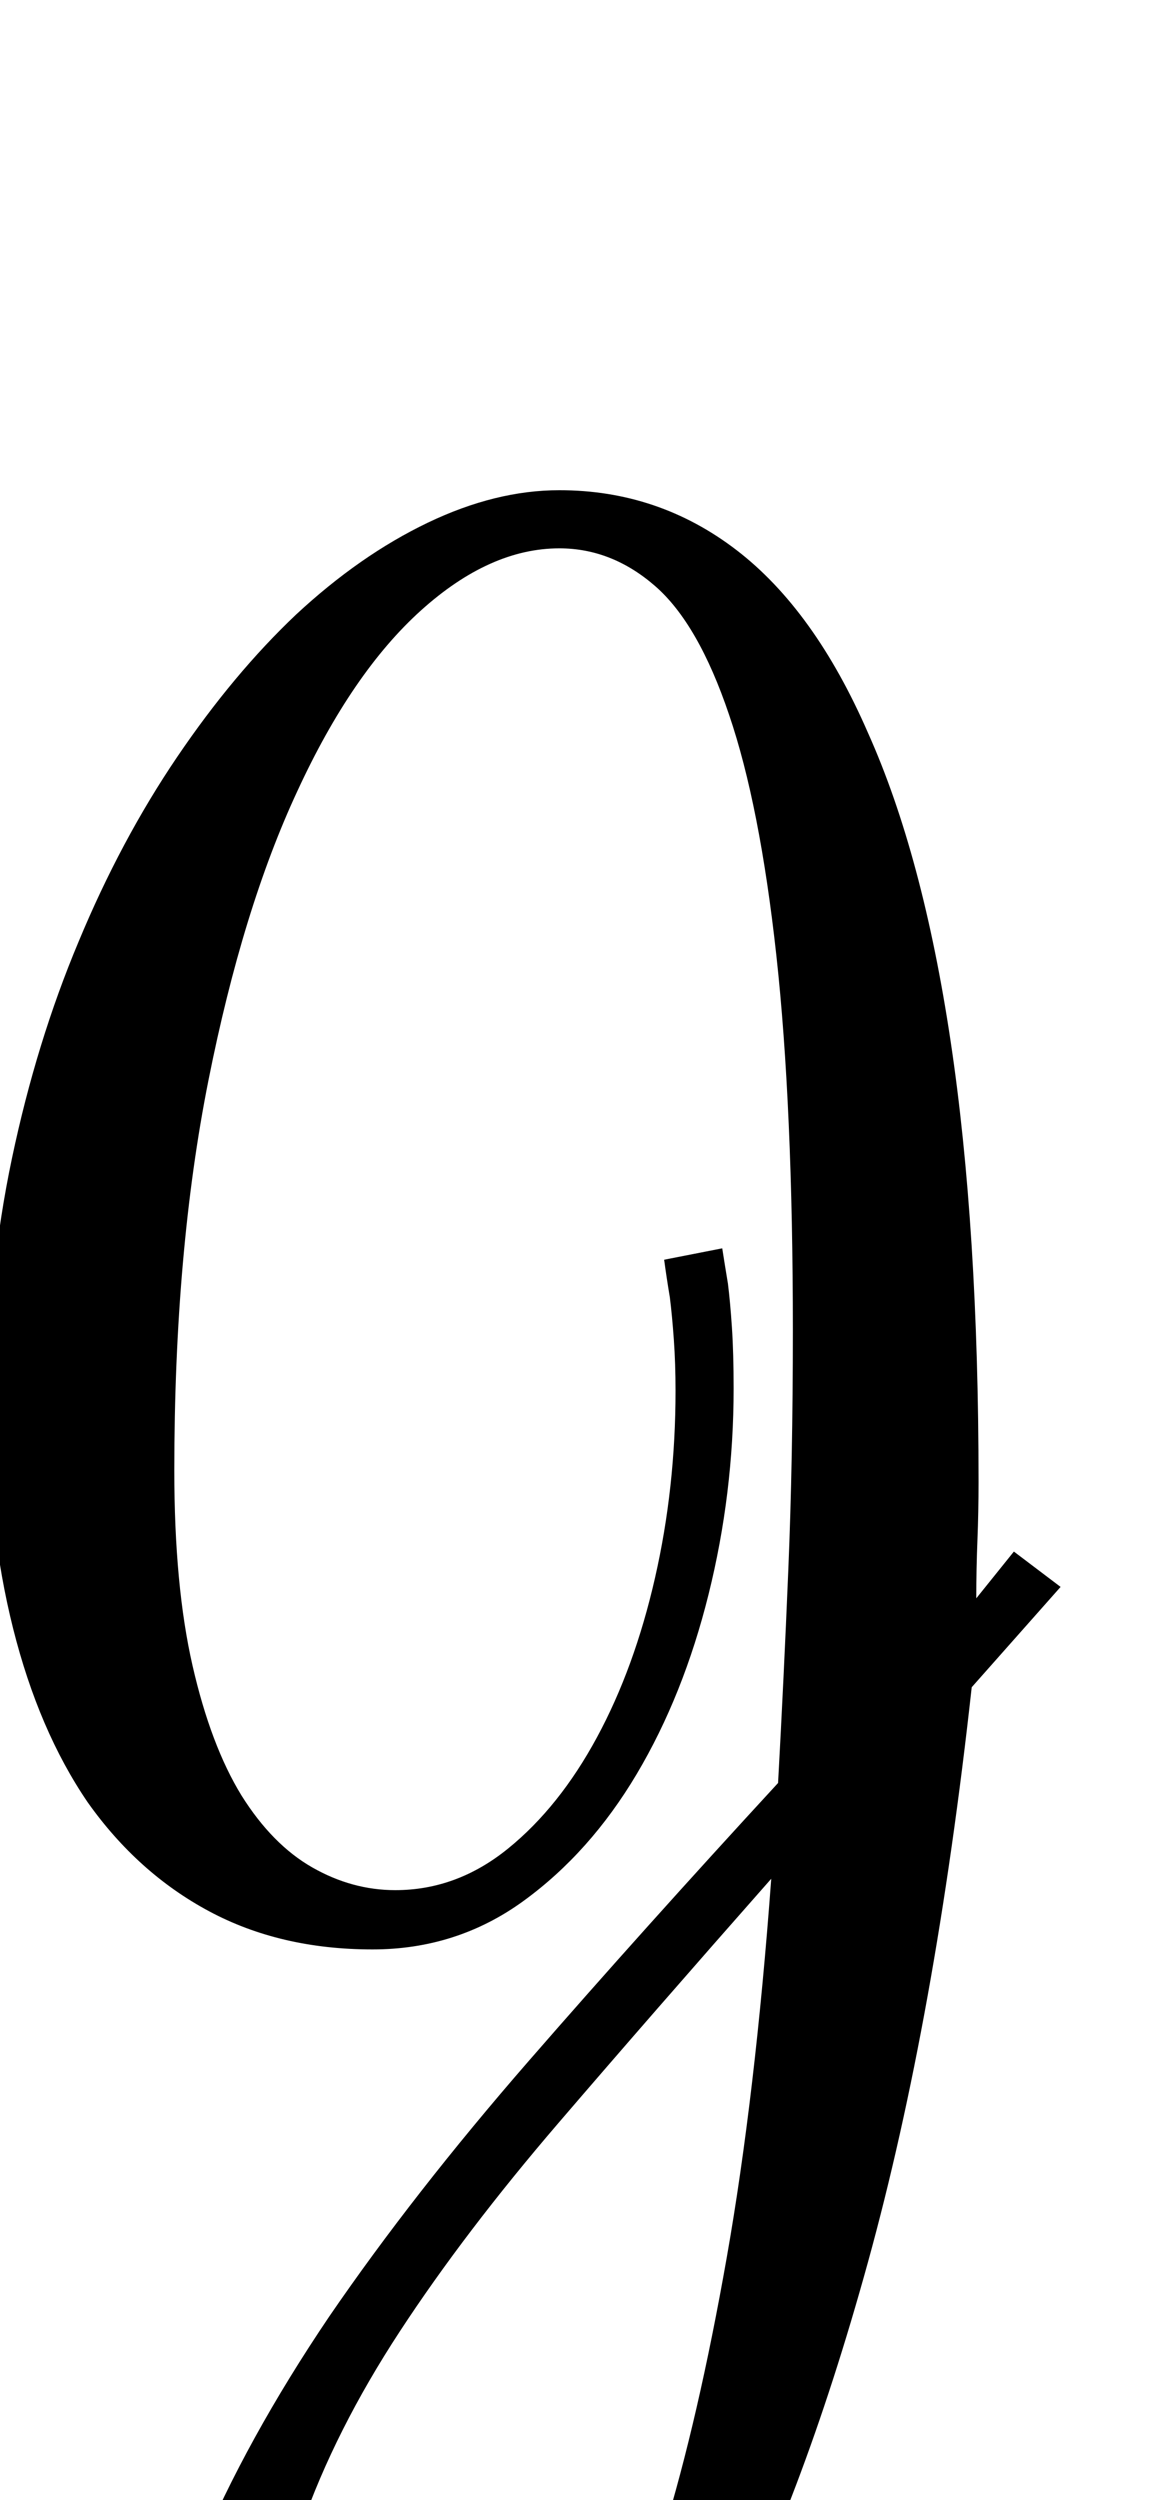 <?xml version="1.0" encoding="utf-8"?>

<svg version="1.0" 
	id="glyph_J" 
	xmlns="http://www.w3.org/2000/svg" 
	xmlns:xlink="http://www.w3.org/1999/xlink"
	x="0px"
	y="0px"
	width="49.463px" 
	height="107.08px">
	
<!-- Editor: Birdfont 5.0.22 -->

<g id="J">
<path style="fill:#000000;stroke-width:0px" d="M23.975 20.996 Q28.223 20.996 31.567 23.56 Q34.912 26.123 37.207 31.396 Q39.551 36.621 40.747 44.604 Q41.943 52.588 41.943 63.477 Q41.943 64.746 41.895 65.967 Q41.846 67.188 41.846 68.457 C42.383 67.79 43.054 66.956 43.457 66.455 C43.958 66.834 44.959 67.59 45.459 67.969 C44.507 69.043 42.603 71.191 41.65 72.266 Q40.088 86.426 37.207 96.875 Q34.326 107.324 30.615 114.258 Q26.904 121.191 22.681 124.585 Q18.457 127.979 14.16 127.979 Q12.402 127.979 10.986 127.271 Q9.57 126.562 8.545 125.342 Q7.52 124.121 6.982 122.485 Q6.445 120.85 6.445 118.994 Q6.445 114.307 8.496 109.399 Q10.547 104.492 14.111 99.219 Q17.725 93.945 22.656 88.281 Q27.588 82.617 33.35 76.367 Q33.594 71.924 33.789 67.236 Q33.984 62.549 33.984 56.982 Q33.984 47.363 33.276 40.918 Q32.568 34.473 31.25 30.615 Q29.932 26.709 28.076 25.098 Q26.221 23.486 23.975 23.486 Q20.996 23.486 18.042 26.147 Q15.088 28.809 12.744 33.887 Q10.4 38.916 8.936 46.265 Q7.471 53.613 7.471 62.988 Q7.471 67.92 8.252 71.338 Q9.033 74.756 10.352 76.904 Q11.67 79.004 13.379 79.98 Q15.088 80.957 16.943 80.957 Q19.58 80.957 21.777 79.175 Q23.975 77.393 25.586 74.414 Q27.197 71.436 28.076 67.578 Q28.955 63.721 28.955 59.57 Q28.955 58.398 28.882 57.373 Q28.809 56.348 28.711 55.566 Q28.564 54.688 28.467 53.955 C29.297 53.792 30.334 53.589 30.957 53.467 Q31.055 54.102 31.201 54.98 Q31.299 55.762 31.372 56.86 Q31.445 57.959 31.445 59.473 Q31.445 63.965 30.371 68.286 Q29.297 72.607 27.295 75.977 Q25.293 79.346 22.437 81.421 Q19.58 83.496 15.967 83.496 Q12.012 83.496 8.96 81.86 Q5.908 80.225 3.76 77.197 Q1.66 74.121 0.562 69.751 Q-0.537 65.381 -0.537 59.961 Q-0.537 54.59 0.513 49.609 Q1.562 44.629 3.369 40.332 Q5.176 35.986 7.593 32.422 Q10.01 28.857 12.695 26.318 Q15.43 23.779 18.335 22.388 Q21.24 20.996 23.975 20.996 zM15.967 125 Q17.09 125 18.628 124.292 Q20.166 123.584 21.826 121.729 Q23.486 119.873 25.195 116.675 Q26.904 113.477 28.418 108.545 Q29.932 103.613 31.152 96.68 Q32.373 89.746 33.057 80.469 Q27.93 86.279 23.926 90.942 Q19.922 95.605 17.139 99.854 Q14.355 104.102 12.915 108.228 Q11.475 112.354 11.475 116.992 Q11.475 120.508 12.671 122.754 Q13.867 125 15.967 125 z" id="path_J_0" />
</g>
</svg>